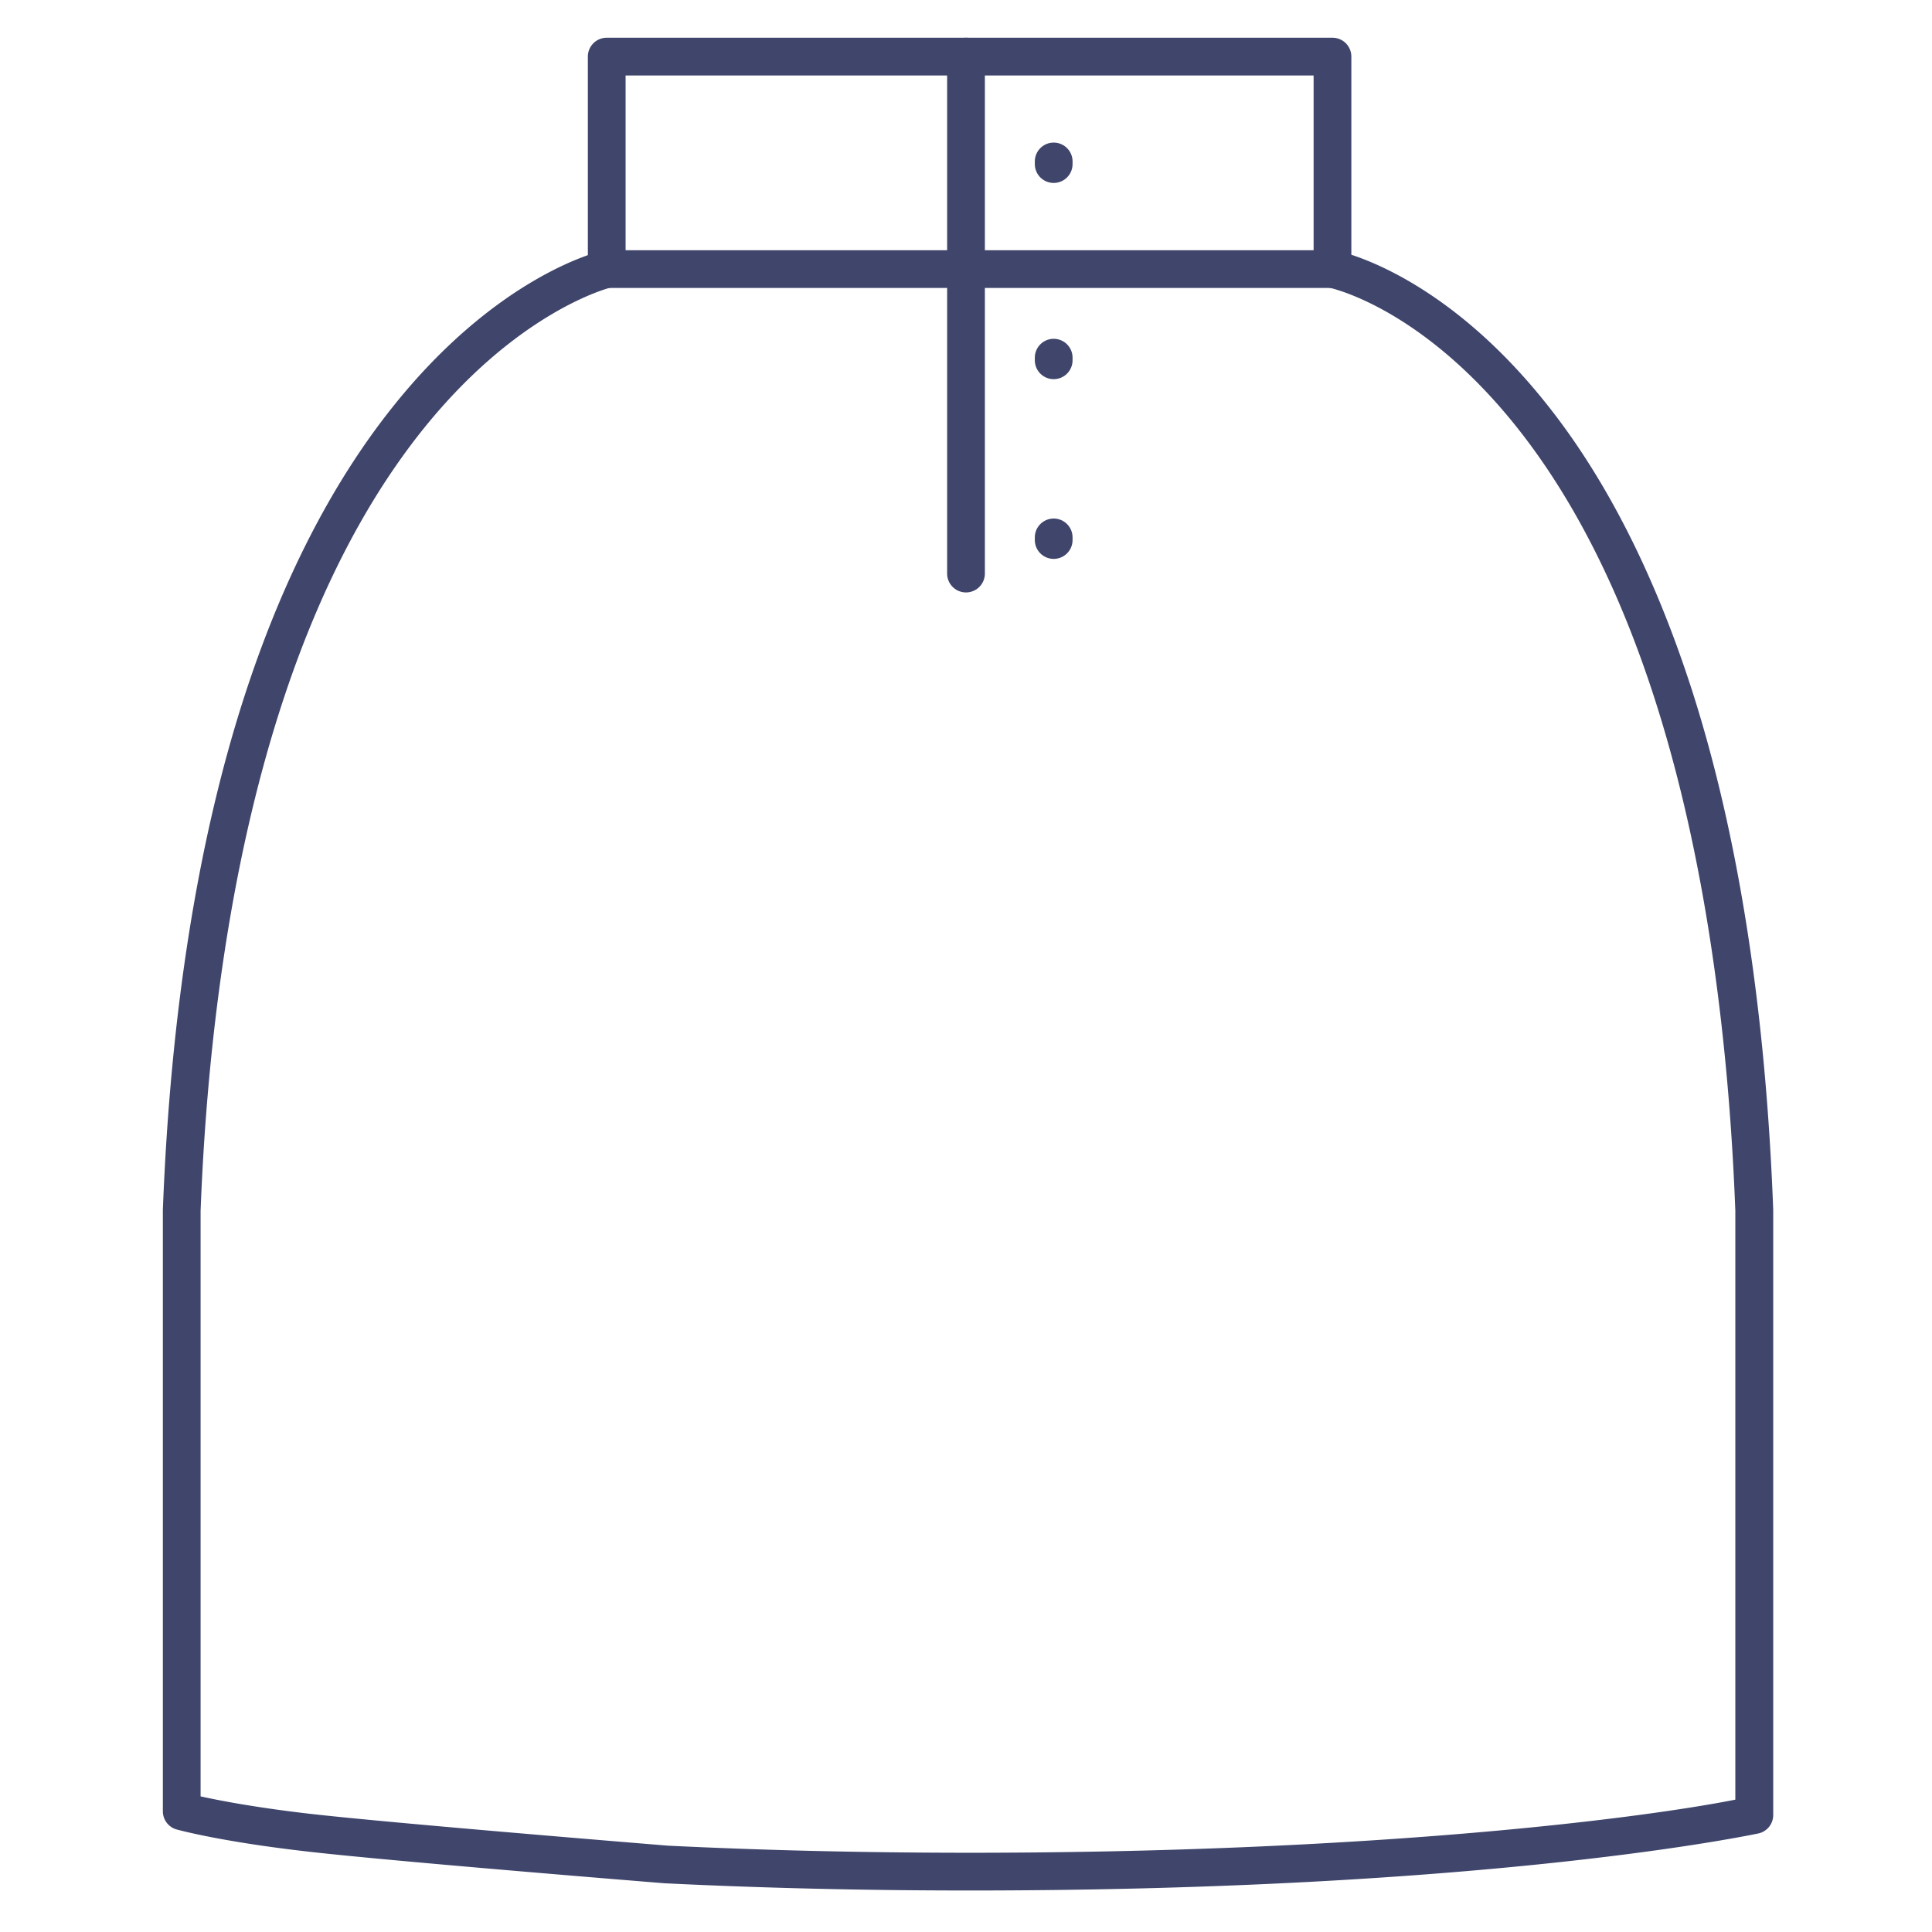 <?xml version="1.0" ?><svg id="Lines" viewBox="0 0 512 512" xmlns="http://www.w3.org/2000/svg"><defs><style>.cls-1{fill:#3f456b;}</style></defs><title/><g data-name="&lt;编组&gt;" id="_编组_"><path class="cls-1" d="M353.12,76.31H160.79a5,5,0,0,1-5-5V15a5,5,0,0,1,5-5H353.12a5,5,0,0,1,5,5V71.31A5,5,0,0,1,353.12,76.31Zm-187.33-10H348.12V20H165.79Z"/></g><path class="cls-1" d="M257,501c-27.84,0-54.95-.64-80.57-1.9h-.16c-.74-.06-74.55-6-96.12-8.58-22-2.57-32.88-5.57-33.33-5.69A5,5,0,0,1,43.16,480V320.64c2-52,9.23-97.7,21.49-135.73,9.89-30.64,23.06-56.47,39.16-76.74,27.85-35.1,54.75-41.48,55.88-41.73a5,5,0,1,1,2.2,9.75c-.23.06-25.19,6.2-50.9,39-43.38,55.38-55.4,142.42-57.83,205.72V476.06c4.76,1.05,14.15,2.88,28.15,4.52,21.08,2.47,92.9,8.31,95.69,8.54,25.43,1.25,52.35,1.88,80,1.88,104.6,0,176-8.78,202.88-14.07v-156c-2.45-64.7-14.51-153.24-58-207.83-25.41-31.87-49.43-36.82-49.67-36.87a5,5,0,0,1,1.9-9.82c1.13.22,27.9,5.74,55.59,40.46,16,20,29,45.81,38.87,76.61,12.17,38.2,19.36,84.35,21.35,137.17V481a5,5,0,0,1-3.92,4.88C465.28,486,395.94,501,257,501Z"/><path class="cls-1" d="M256,157a5,5,0,0,1-5-5V15a5,5,0,0,1,10,0V152A5,5,0,0,1,256,157Z"/><path class="cls-1" d="M279.24,100.48a5,5,0,0,1-5-5v-.69a5,5,0,0,1,10,0v.69A5,5,0,0,1,279.24,100.48Z"/><path class="cls-1" d="M279.24,48.48a5,5,0,0,1-5-5v-.69a5,5,0,0,1,10,0v.69A5,5,0,0,1,279.24,48.48Z"/><path class="cls-1" d="M279.24,148.11a5,5,0,0,1-5-5v-.69a5,5,0,1,1,10,0v.69A5,5,0,0,1,279.24,148.11Z"/></svg>